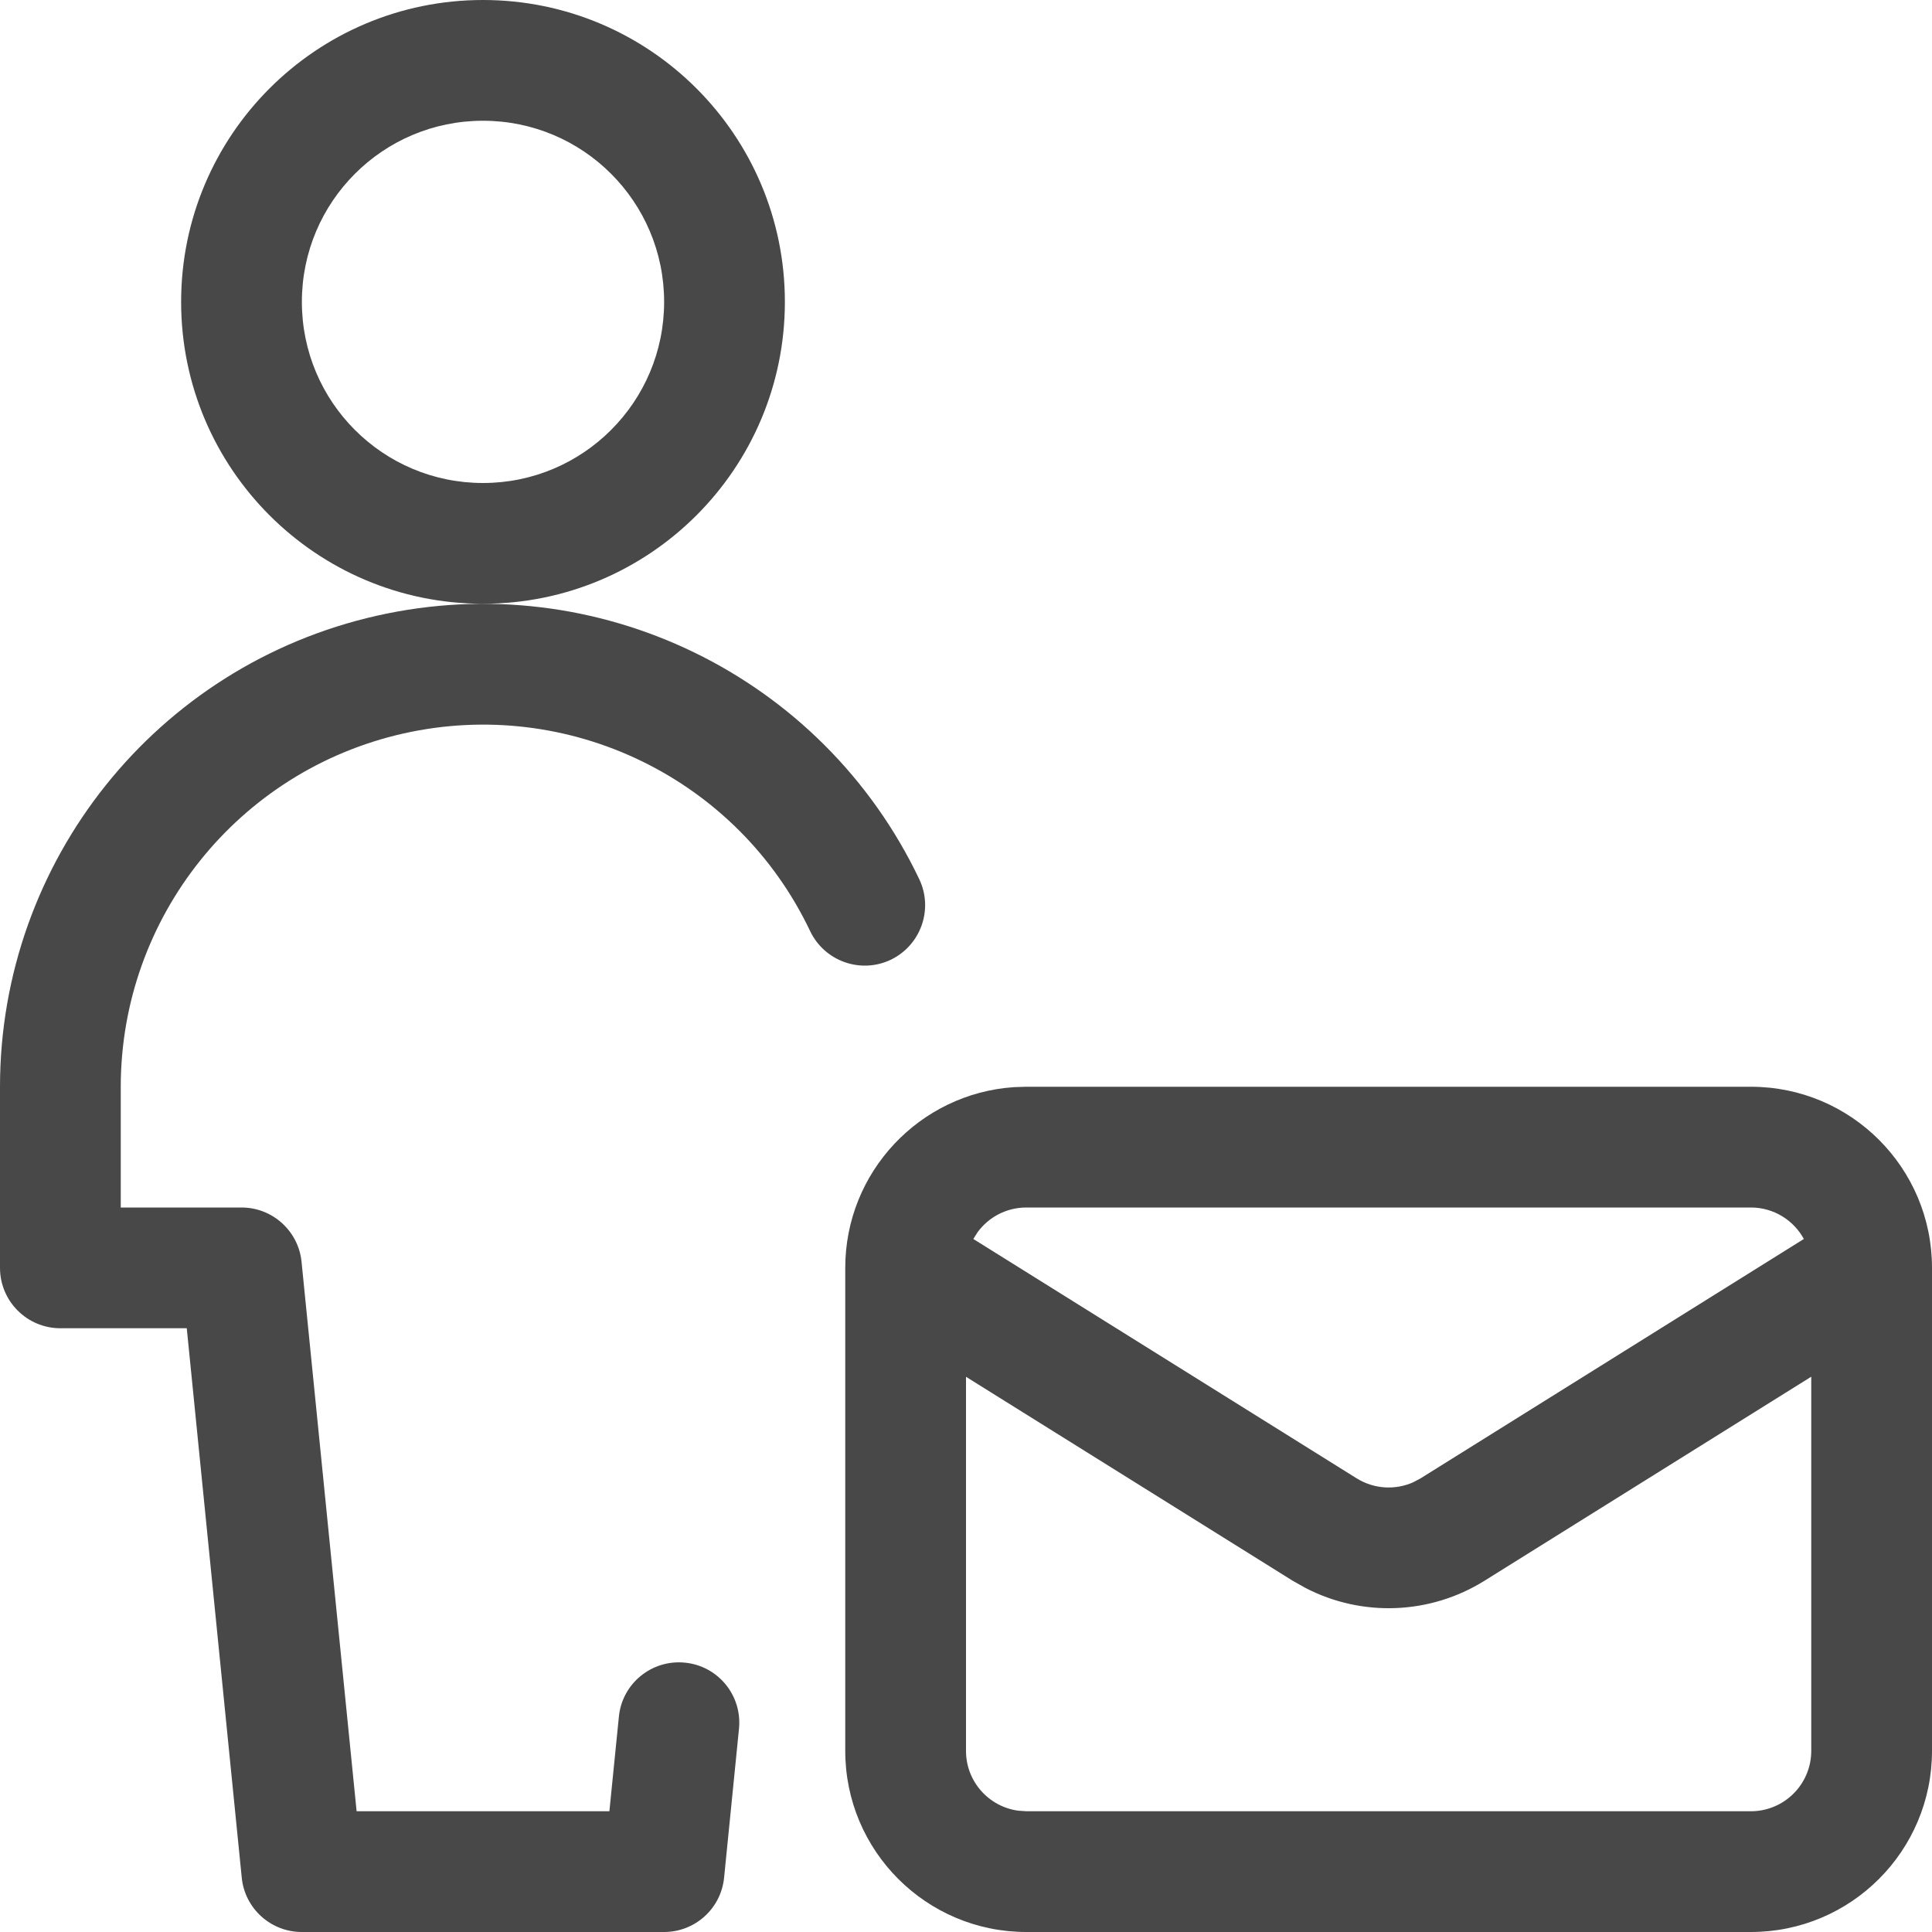 <svg xmlns="http://www.w3.org/2000/svg" width="24" height="24" viewBox="0 0 24 24">
    <g fill="none" fill-rule="evenodd">
        <path fill="#484848" d="M21.75 13.5c1.243 0 2.25 1.007 2.25 2.25v6c0 1.243-1.007 2.25-2.25 2.25h-9c-1.243 0-2.25-1.007-2.25-2.25v-6c0-1.19.925-2.166 2.096-2.245l.154-.005h9zM4.68 7.649c2.735-.618 5.534.742 6.74 3.274.177.374.018.821-.356 1-.374.177-.821.018-1-.356C9.162 9.668 7.063 8.65 5.01 9.112c-2.052.463-3.509 2.285-3.51 4.388V15H3c.385 0 .708.292.746.675L4.43 22.5H7.57l.118-1.175c.04-.412.408-.712.82-.671.413.04.713.408.672.82l-.185 1.85c-.038.384-.36.676-.746.676h-4.5c-.385 0-.708-.292-.746-.675L2.32 16.5H.75c-.414 0-.75-.336-.75-.75V13.5c.001-2.805 1.944-5.234 4.68-5.851zm17.82 9.453l-4.058 2.534c-.677.423-1.524.454-2.225.09l-.16-.09L12 17.103v4.647c0 .38.282.693.648.743l.102.007h9c.414 0 .75-.336.75-.75v-4.648zM21.75 15h-9c-.249 0-.47.121-.606.307l-.053.084 4.761 2.973c.213.133.476.15.702.05l.094-.05 4.76-2.973c-.127-.233-.374-.391-.658-.391zM6 0c2.071 0 3.75 1.679 3.75 3.75C9.75 5.821 8.071 7.5 6 7.5c-2.071 0-3.75-1.679-3.75-3.75C2.25 1.679 3.929 0 6 0zm0 1.5c-1.243 0-2.25 1.007-2.25 2.25S4.757 6 6 6s2.25-1.007 2.25-2.25S7.243 1.5 6 1.5z"/>
    </g>
</svg>
